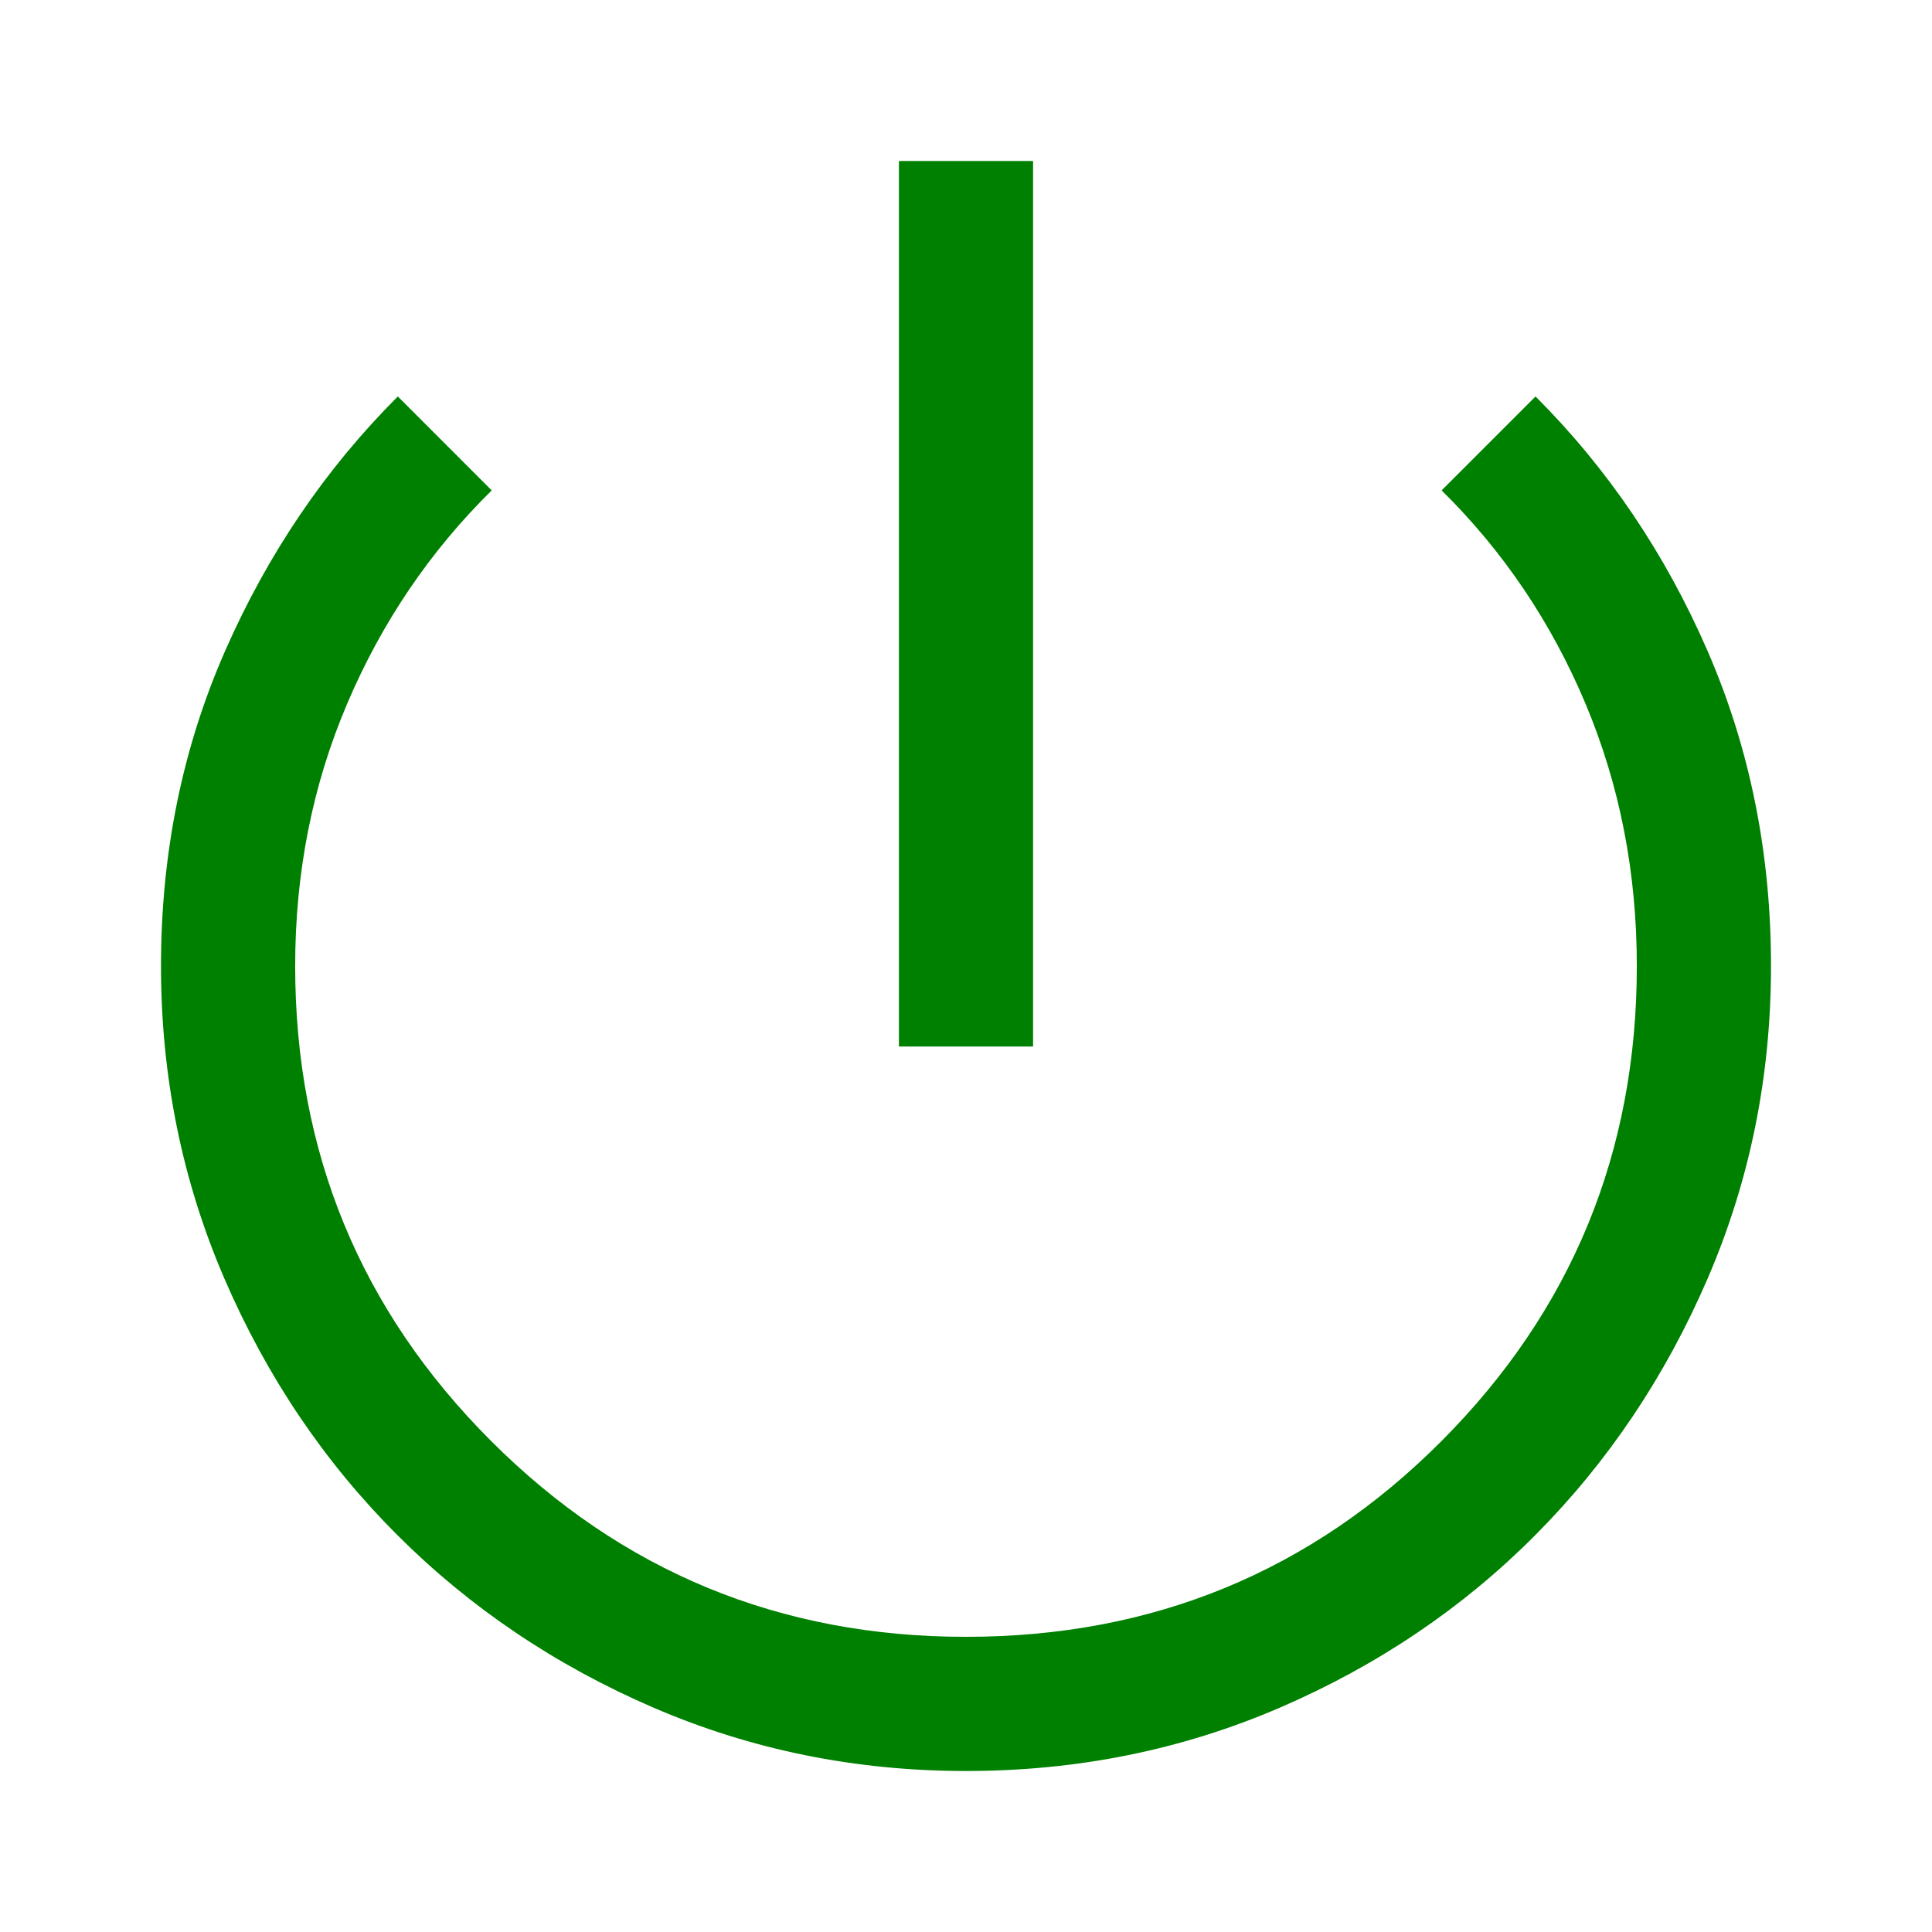 <svg xmlns="http://www.w3.org/2000/svg" height="40px" viewBox="0 -960 960 960" width="40px" fill="green"><path d="M480-80q-82.33 0-155.33-31.5-73-31.5-127.34-85.83Q143-251.67 111.5-324.67T80-480q0-84 31.83-156.5Q143.67-709 197.67-763l46.66 46.67q-46 45.33-71.83 106-25.83 60.66-25.83 130.33 0 138.67 97.33 236 97.33 97.33 236 97.33 139.33 0 236.33-97.33t97-236q0-69.67-25.5-130.33-25.5-60.67-71.5-106L763-763q54 54 85.5 126.5T880-480q0 82.33-31.5 155.33-31.5 73-85.5 127.34Q709-143 636-111.5T480-80Zm-33.33-360v-440h66.66v440h-66.66Z"/></svg>